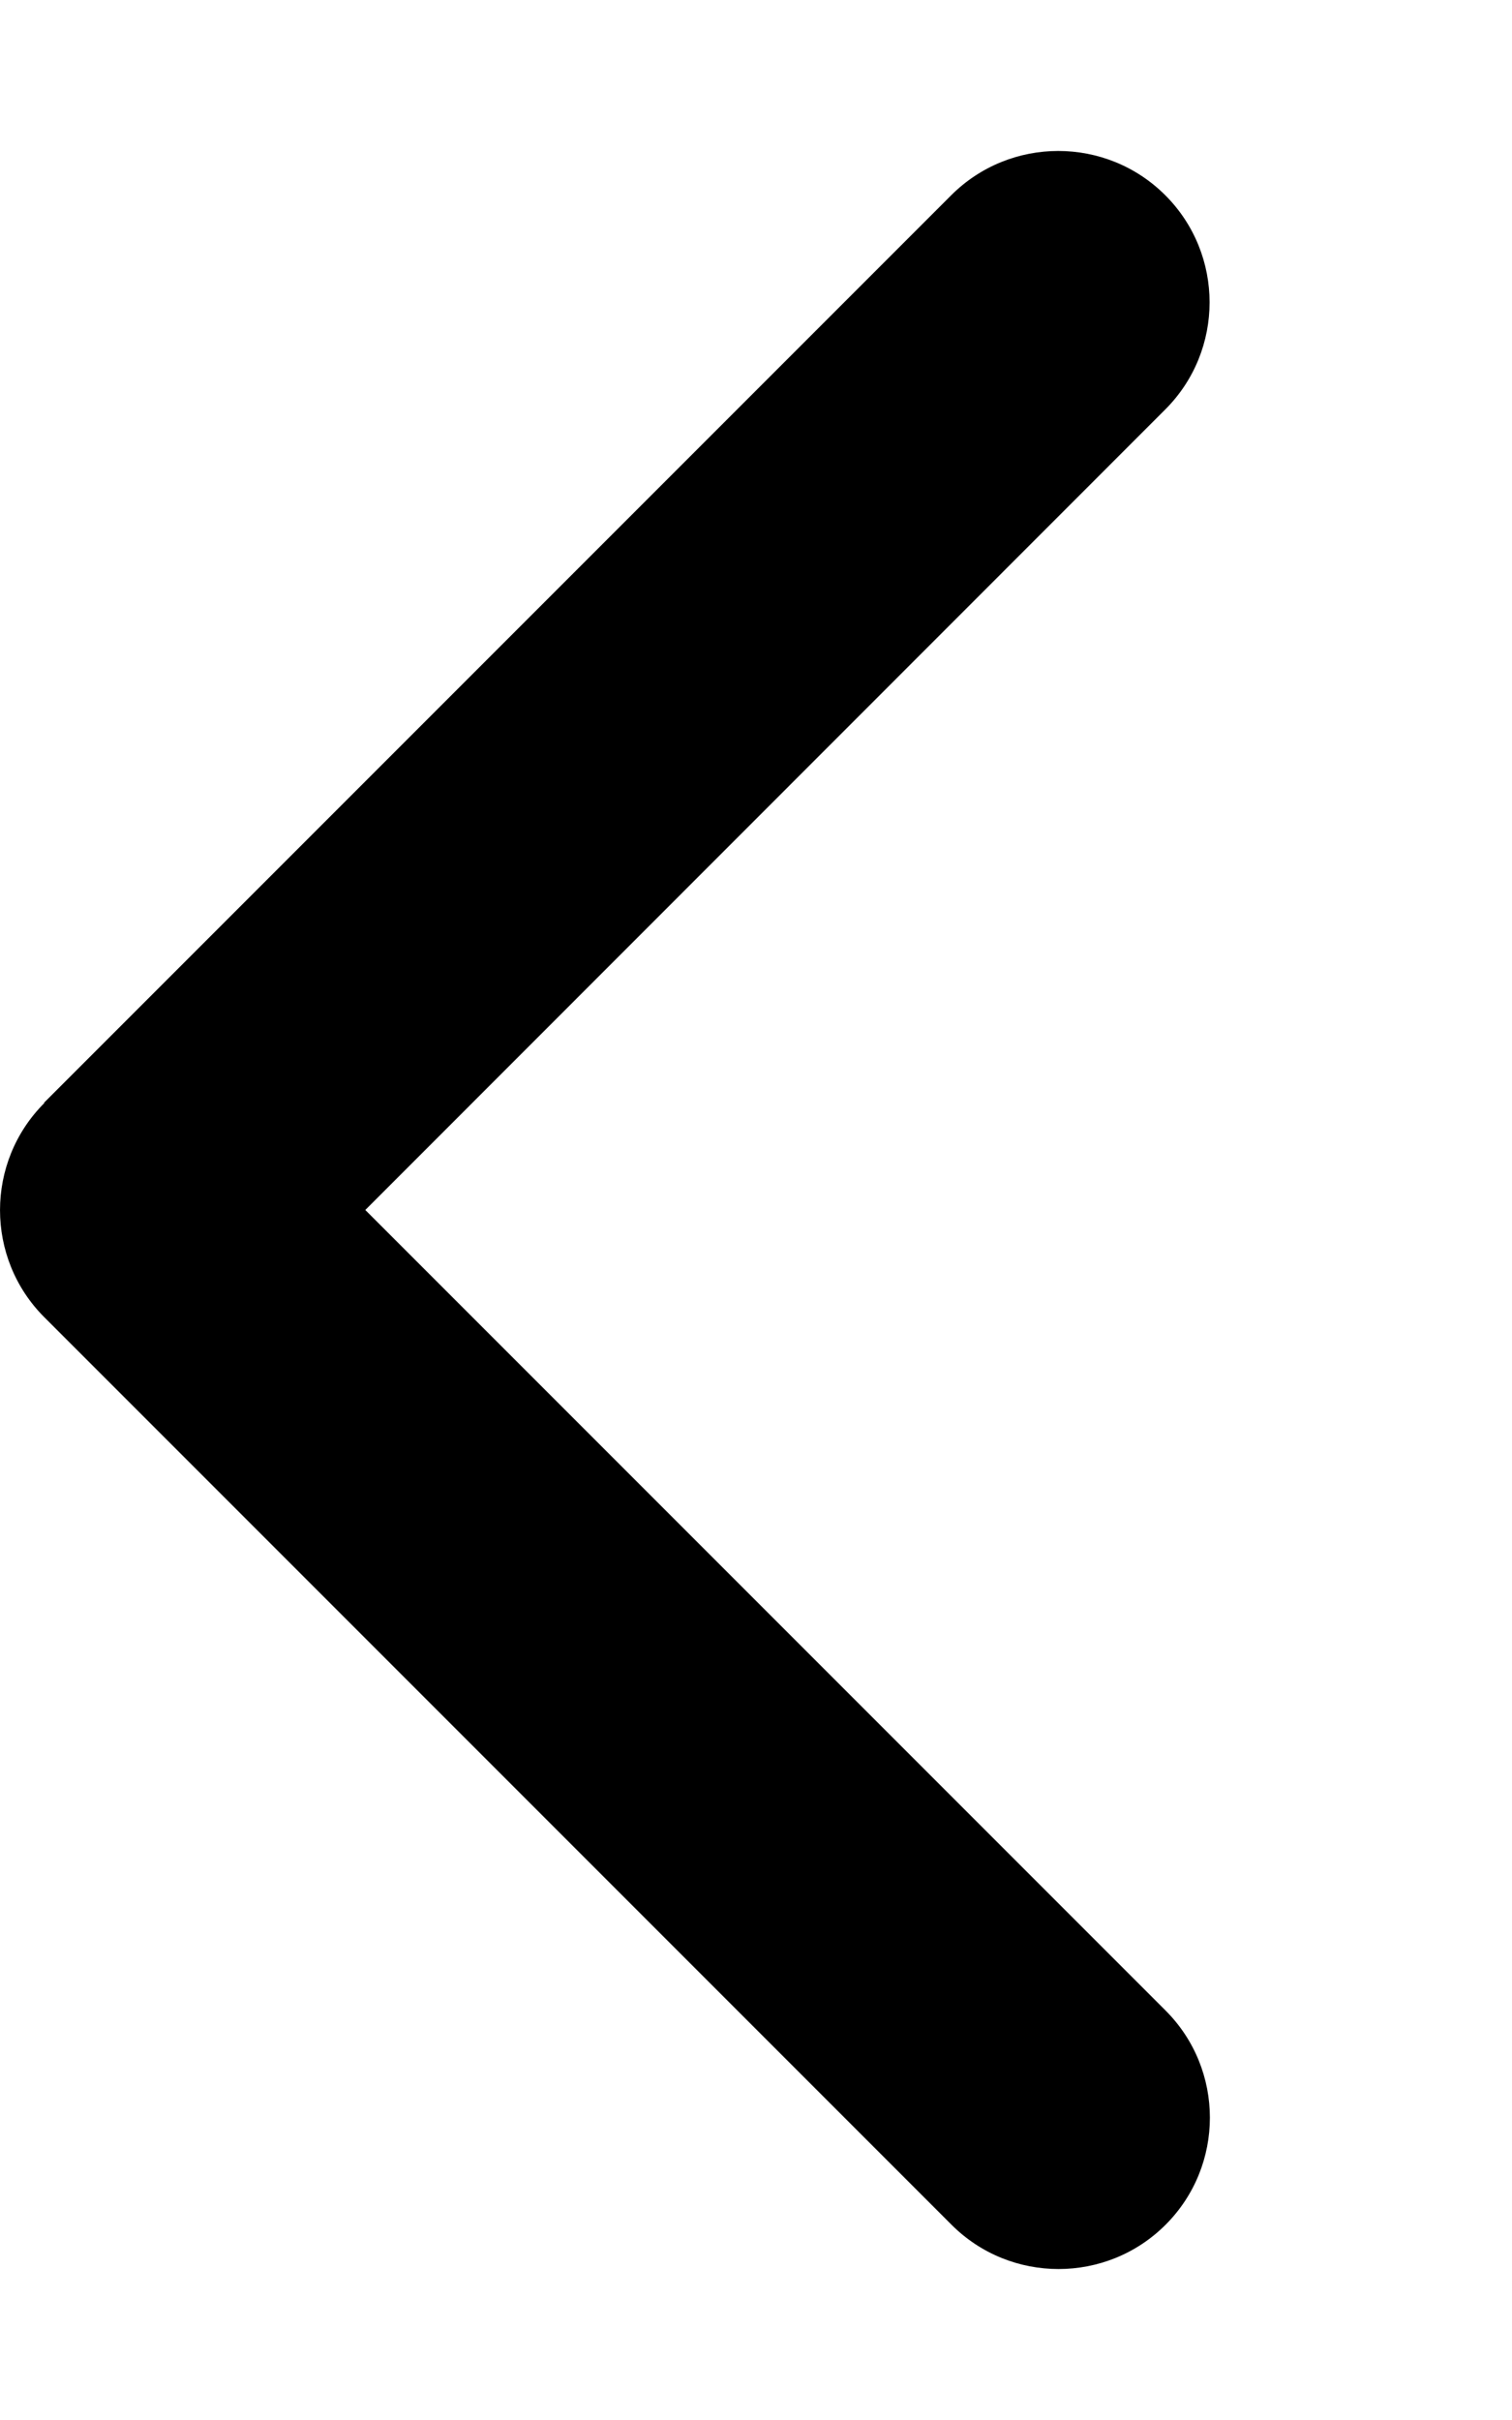 <?xml version="1.0" encoding="UTF-8"?>
<svg xmlns="http://www.w3.org/2000/svg" xmlns:xlink="http://www.w3.org/1999/xlink" width="20px" height="32px" viewBox="0 0 20 32" version="1.1">
<g id="surface1">
<path style=" stroke:none;fill-rule:nonzero;fill:rgb(0%,0%,0%);fill-opacity:1;" d="M 0.586 14.586 C -0.195 15.367 -0.195 16.637 0.586 17.418 L 12.586 29.418 C 13.367 30.199 14.637 30.199 15.418 29.418 C 16.199 28.637 16.199 27.367 15.418 26.586 L 4.832 16 L 15.414 5.414 C 16.195 4.633 16.195 3.363 15.414 2.582 C 14.633 1.801 13.363 1.801 12.582 2.582 L 0.582 14.582 Z M 0.586 14.586 "/>
</g>
</svg>
